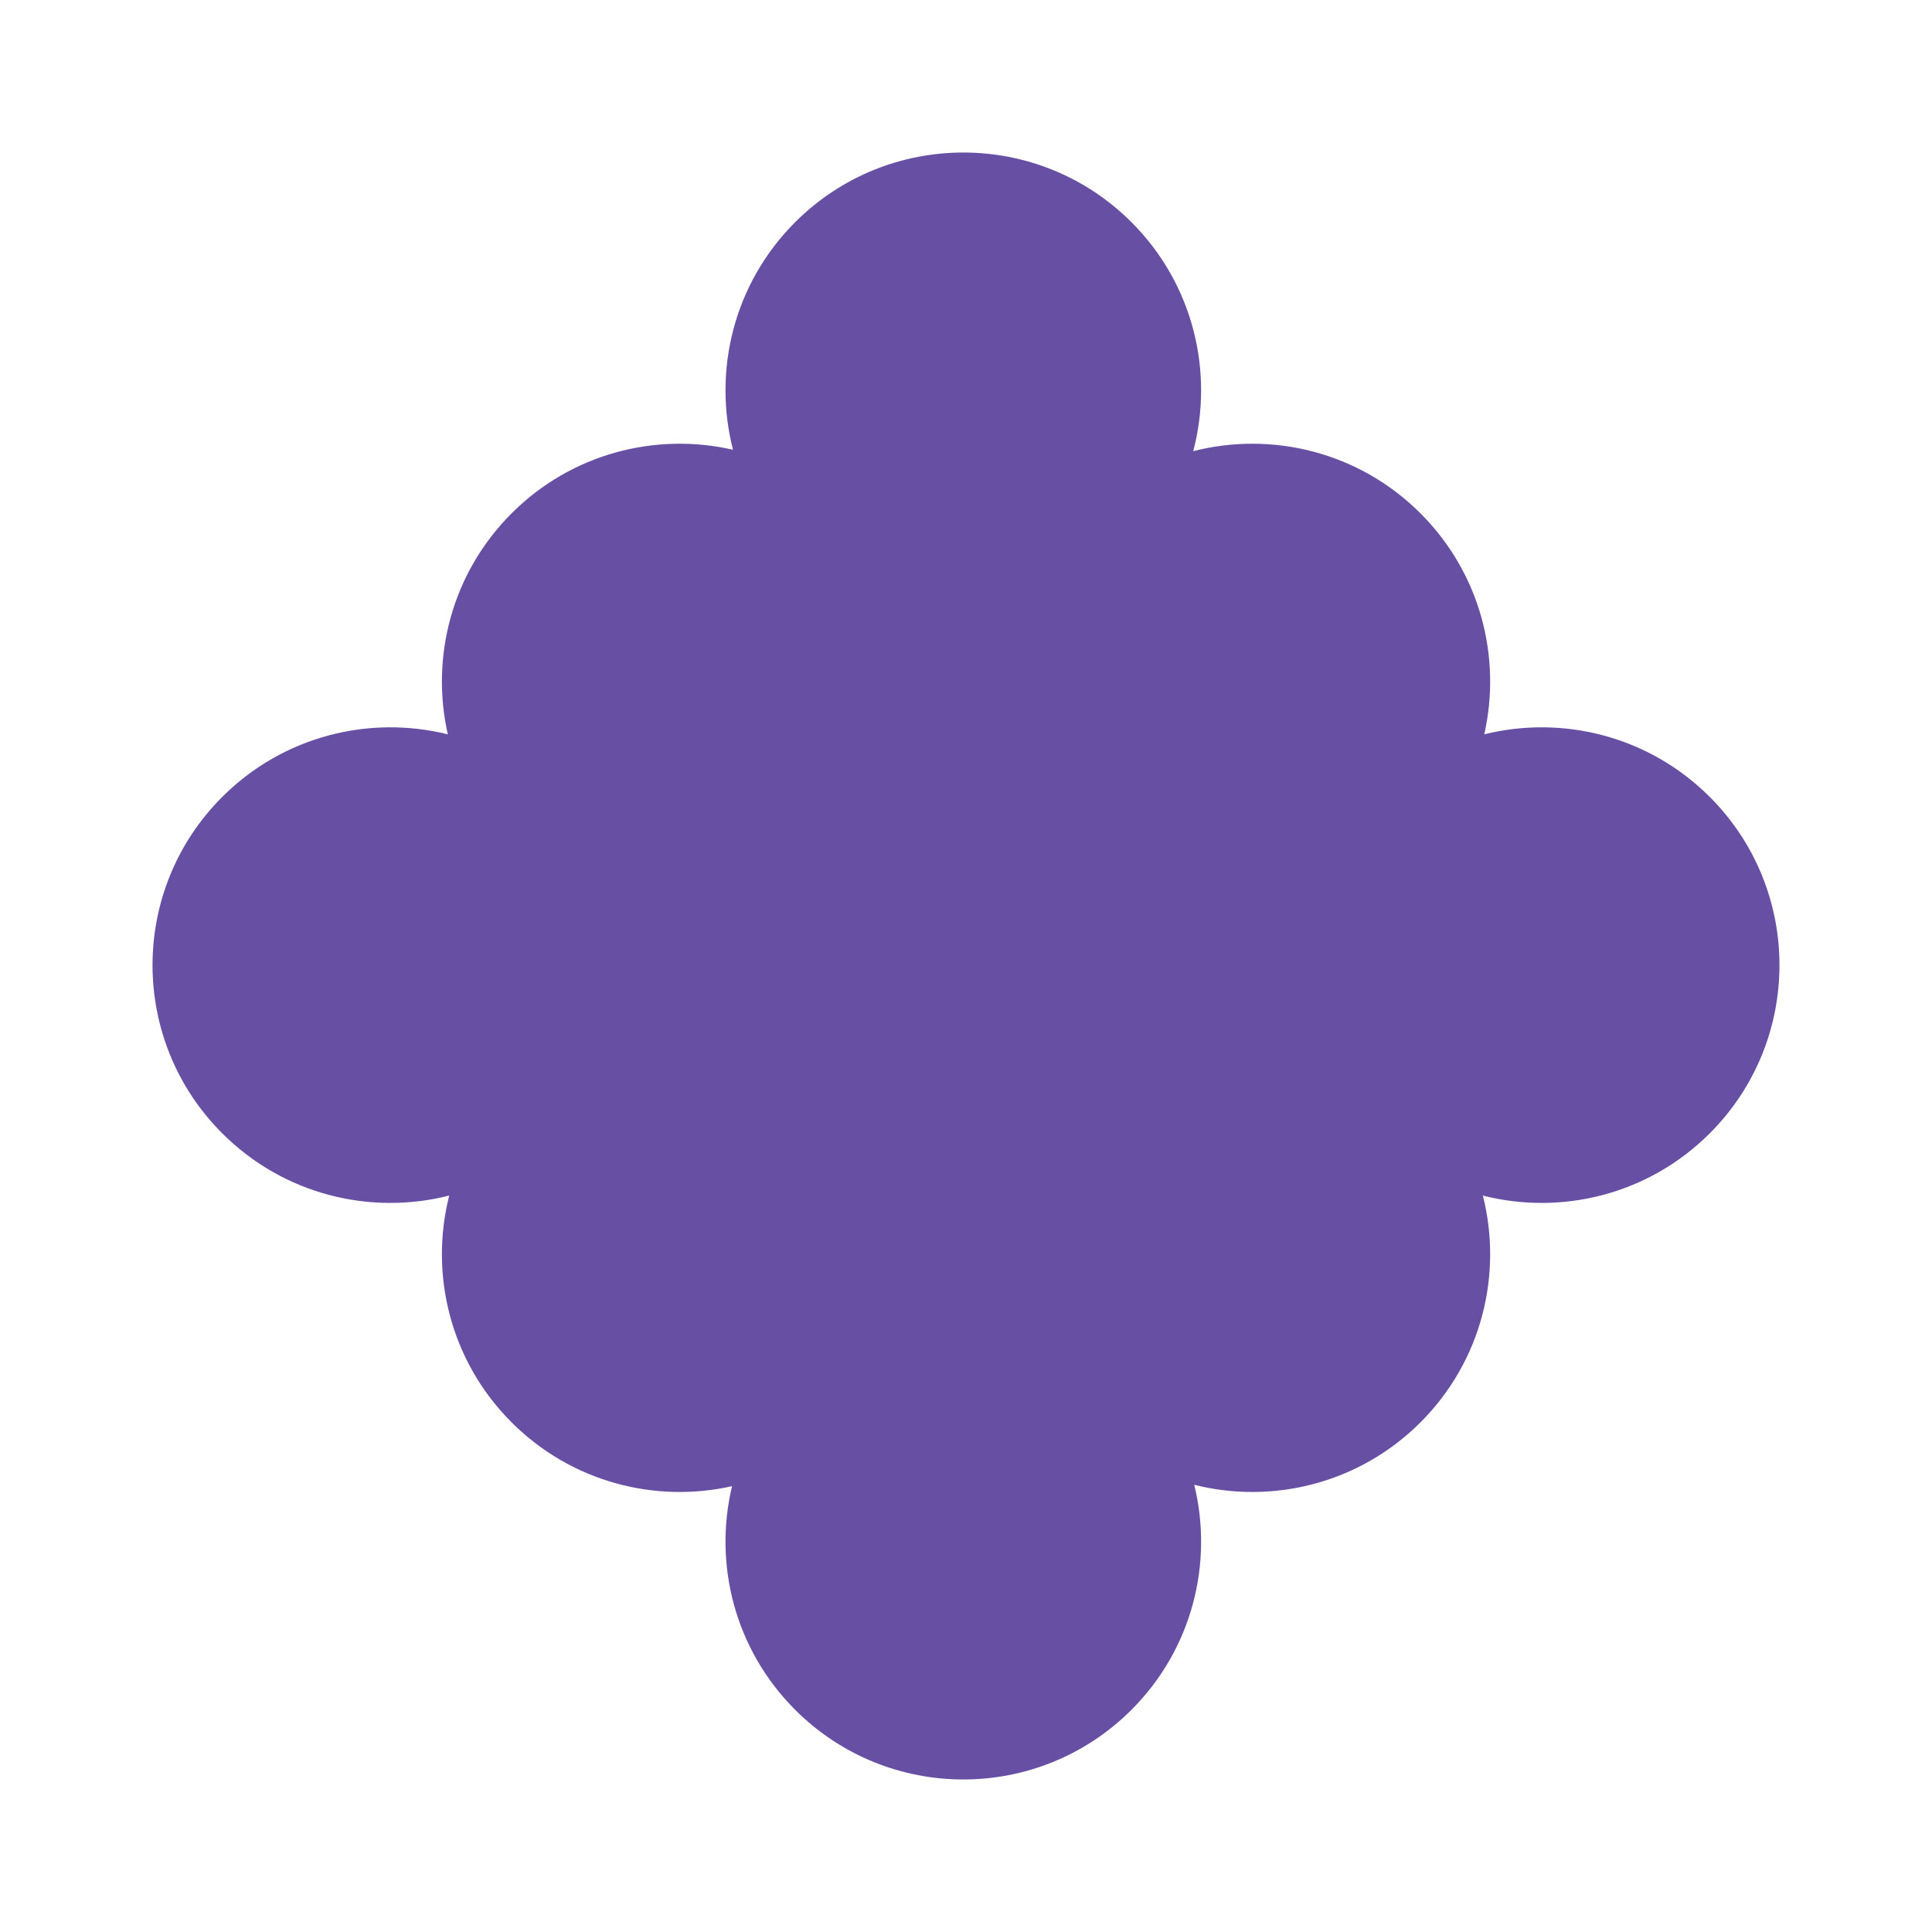 <svg width="380" height="380" viewBox="0 0 380 380" fill="none" xmlns="http://www.w3.org/2000/svg">
<path d="M279.397 279.754C291.485 267.666 295.573 250.608 291.663 235.157C307.124 239.086 324.202 235.001 336.3 222.902C354.567 204.636 354.567 175.02 336.3 156.754C324.273 144.727 307.325 140.619 291.936 144.43C295.368 129.286 291.188 112.766 279.397 100.975C267.282 88.86 250.174 84.78 234.696 88.736C238.798 73.171 234.747 55.903 222.544 43.7C204.278 25.433 174.662 25.433 156.396 43.7C144.266 55.83 140.191 72.966 144.172 88.458C129.001 84.986 112.435 89.159 100.618 100.975C88.826 112.767 84.646 129.289 88.079 144.434C72.686 140.616 55.731 144.723 43.7 156.754C25.433 175.02 25.433 204.636 43.7 222.902C55.803 235.005 72.888 239.089 88.353 235.153C84.441 250.605 88.529 267.665 100.618 279.754C112.385 291.521 128.862 295.708 143.98 292.314C140.328 307.602 144.467 324.371 156.396 336.3C174.662 354.567 204.278 354.567 222.544 336.3C234.544 324.301 238.661 307.403 234.894 292.043C250.32 295.914 267.333 291.817 279.397 279.754Z" fill="#6750A4"/>
</svg>
